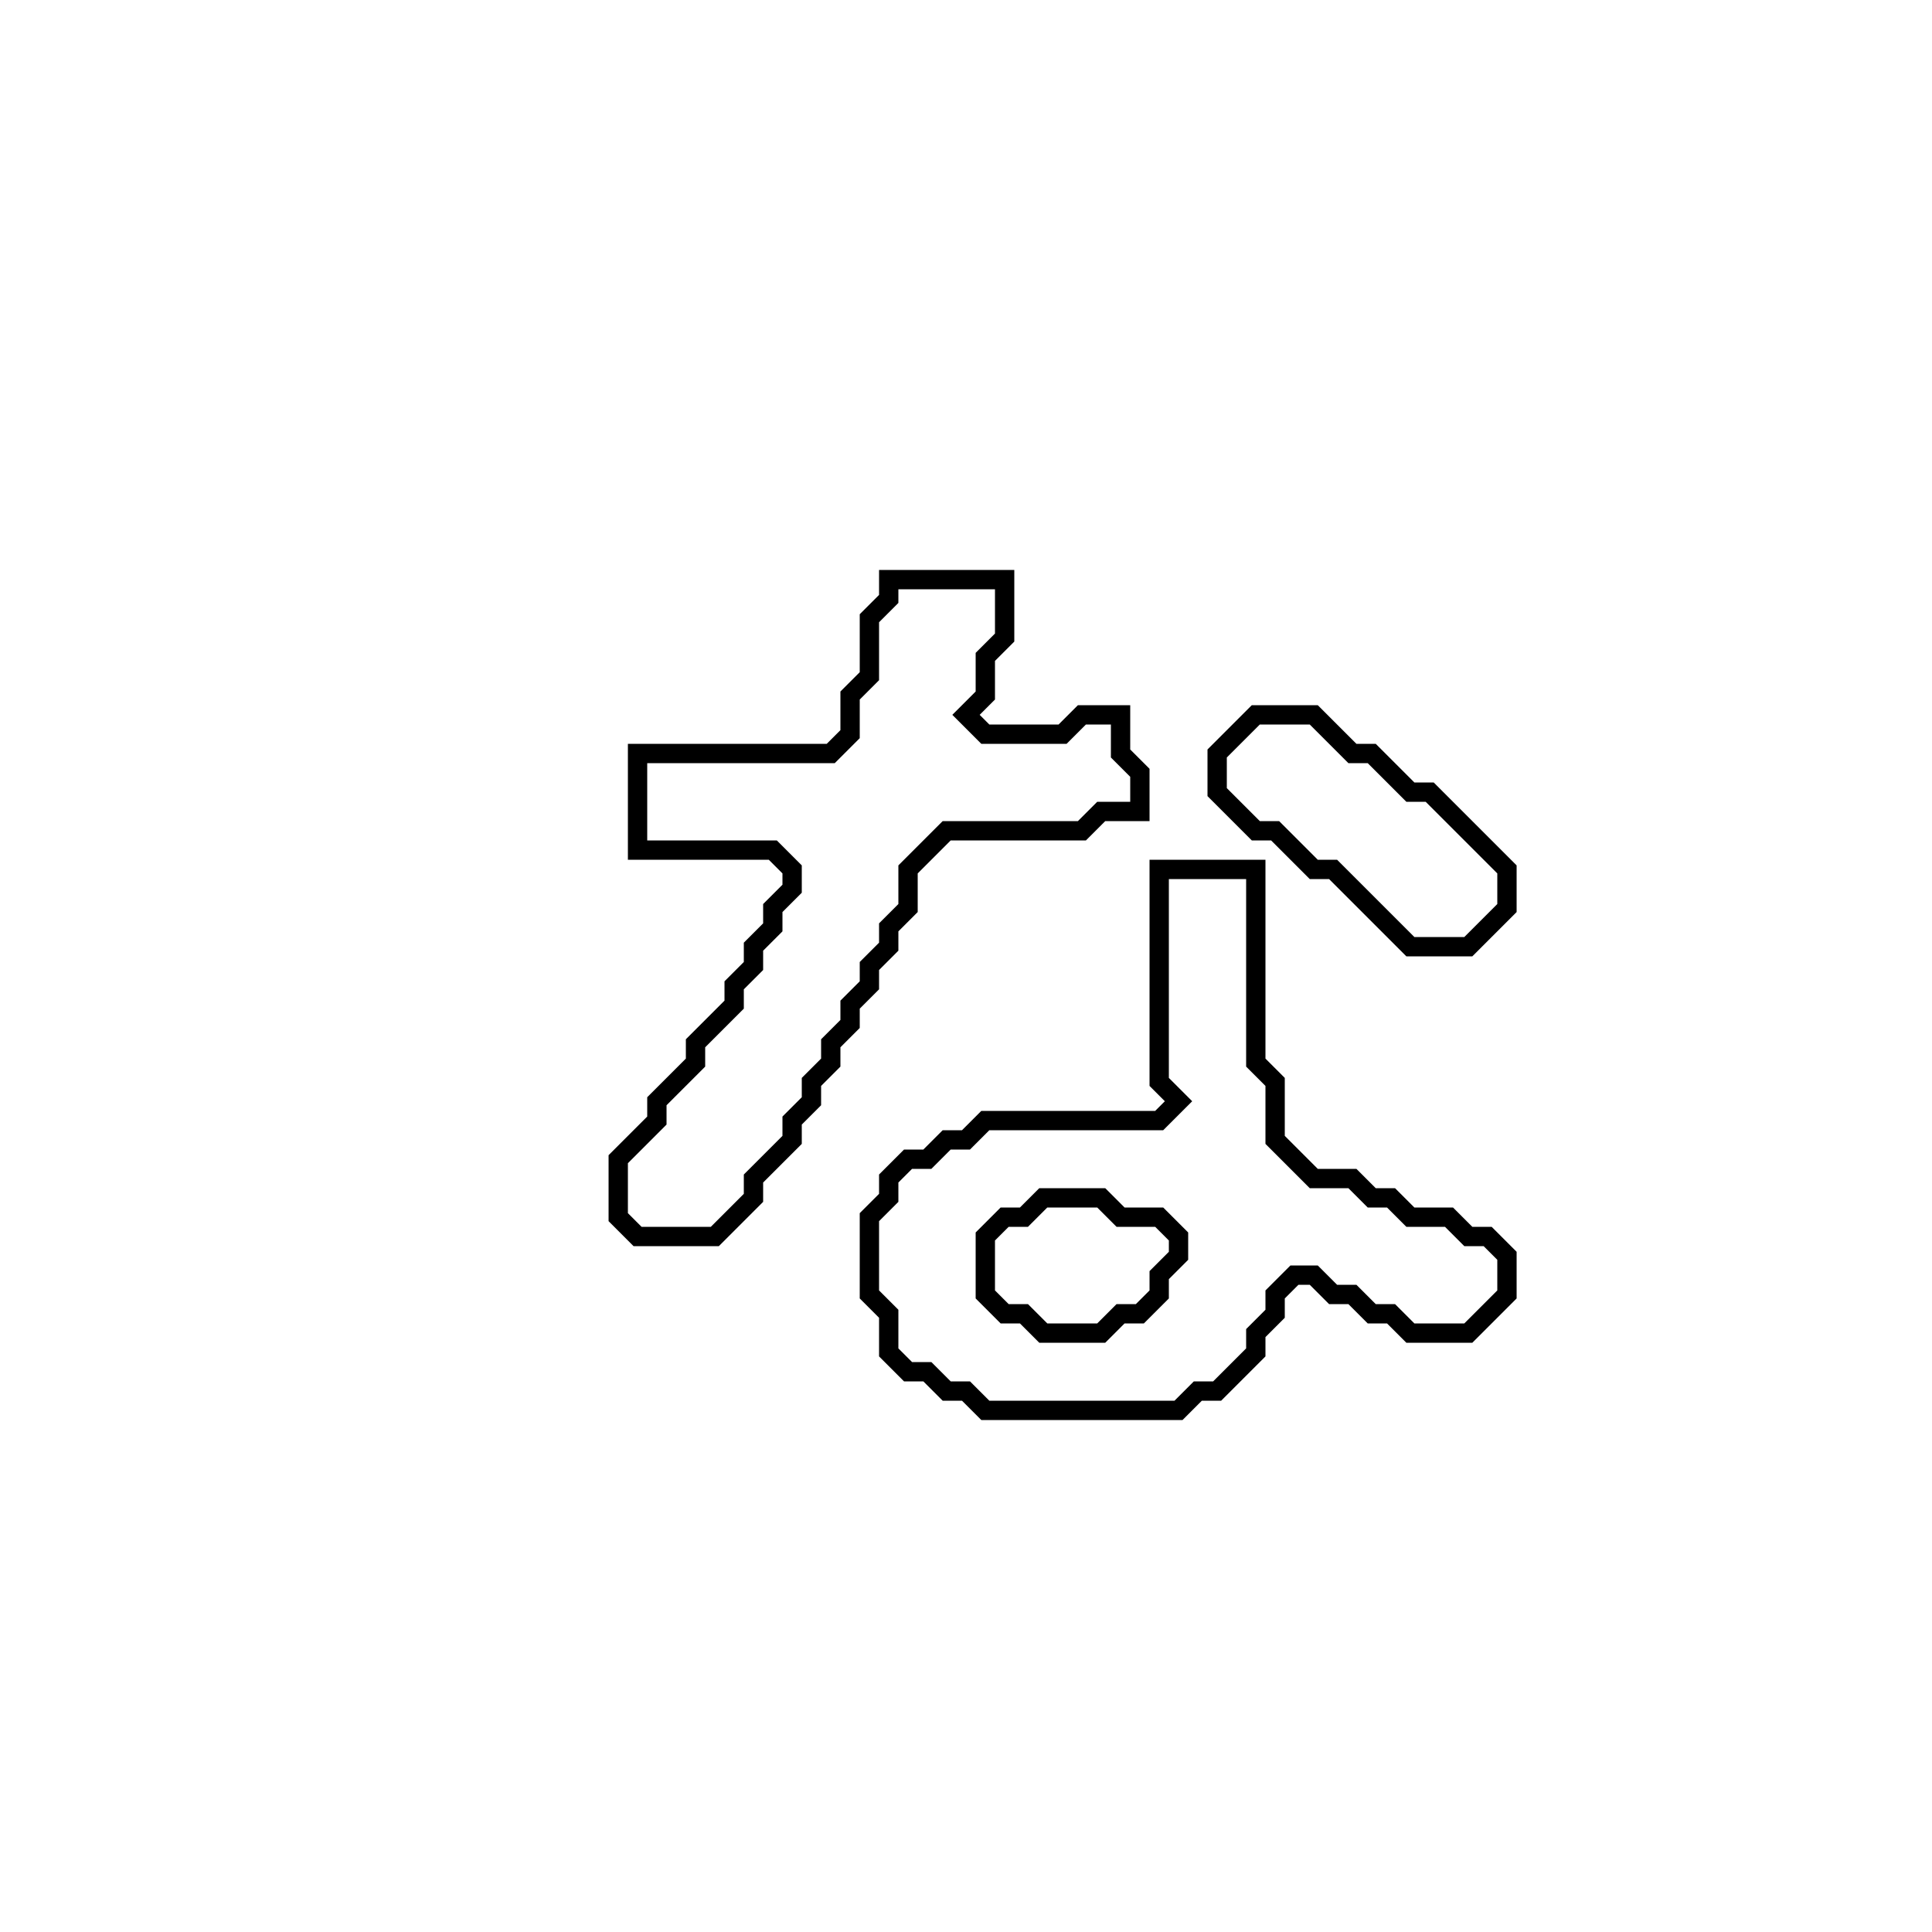 <?xml version="1.0" encoding="utf-8" ?>
<svg baseProfile="full" height="100" version="1.1" width="100" xmlns="http://www.w3.org/2000/svg" xmlns:ev="http://www.w3.org/2001/xml-events" xmlns:xlink="http://www.w3.org/1999/xlink"><defs /><polygon fill="none" id="1" points="60,45 60,56 61,57 60,58 51,58 50,59 49,59 48,60 47,60 46,61 46,62 45,63 45,67 46,68 46,70 47,71 48,71 49,72 50,72 51,73 61,73 62,72 63,72 65,70 65,69 66,68 66,67 67,66 68,66 69,67 70,67 71,68 72,68 73,69 76,69 78,67 78,65 77,64 76,64 75,63 73,63 72,62 71,62 70,61 68,61 66,59 66,56 65,55 65,45" stroke="black" stroke-width="1" /><polygon fill="none" id="2" points="53,63 54,62 57,62 58,63 60,63 61,64 61,65 60,66 60,67 59,68 58,68 57,69 54,69 53,68 52,68 51,67 51,64 52,63" stroke="black" stroke-width="1" /><polygon fill="none" id="3" points="65,37 63,39 63,41 65,43 66,43 68,45 69,45 73,49 76,49 78,47 78,45 74,41 73,41 71,39 70,39 68,37" stroke="black" stroke-width="1" /><polygon fill="none" id="4" points="46,30 46,31 45,32 45,35 44,36 44,38 43,39 33,39 33,44 40,44 41,45 41,46 40,47 40,48 39,49 39,50 38,51 38,52 36,54 36,55 34,57 34,58 32,60 32,63 33,64 37,64 39,62 39,61 41,59 41,58 42,57 42,56 43,55 43,54 44,53 44,52 45,51 45,50 46,49 46,48 47,47 47,45 49,43 56,43 57,42 59,42 59,40 58,39 58,37 56,37 55,38 51,38 50,37 51,36 51,34 52,33 52,30" stroke="black" stroke-width="1" /></svg>